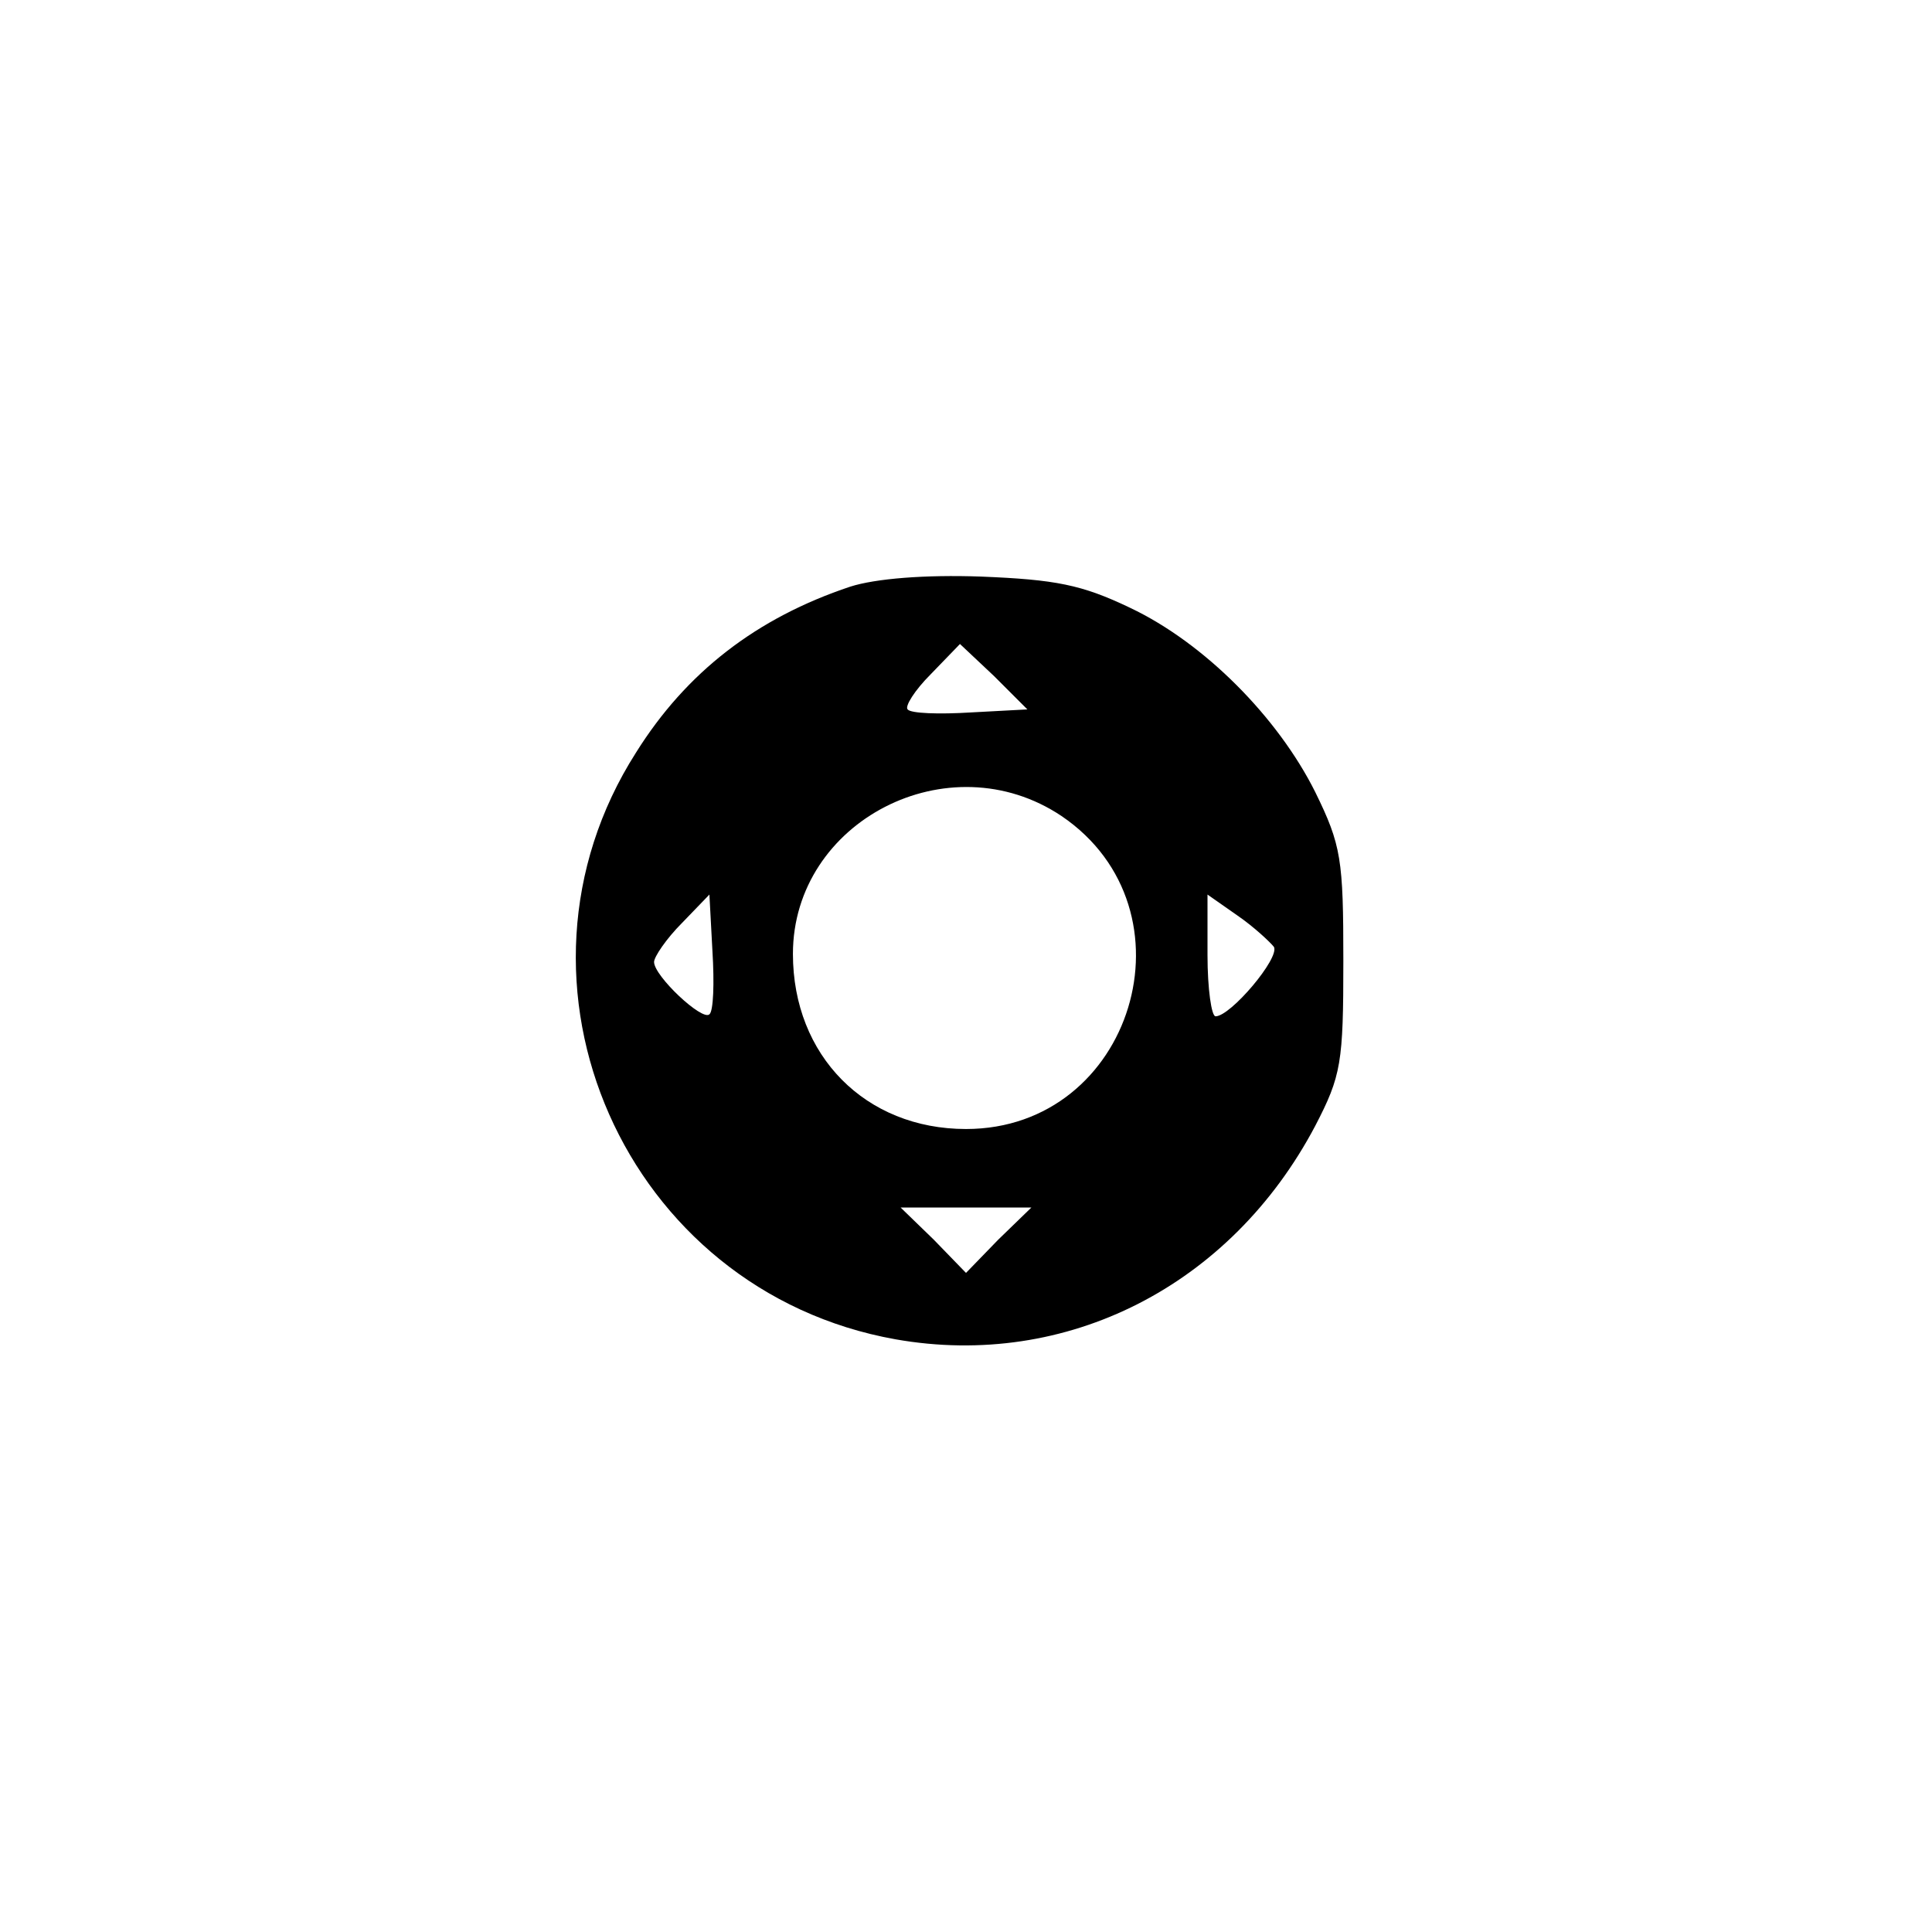 <?xml version="1.0" standalone="no"?>
<!DOCTYPE svg PUBLIC "-//W3C//DTD SVG 20010904//EN"
 "http://www.w3.org/TR/2001/REC-SVG-20010904/DTD/svg10.dtd">
<svg version="1.0" xmlns="http://www.w3.org/2000/svg"
 width="192pt" height="192pt" viewBox="0 0 192 192"
 preserveAspectRatio="xMidYMid meet">
<g transform="translate(0,192) scale(0.1,-0.1)"
fill="#000000" stroke="none">
810 c245 -63 441 -223 549 -451 55 -116 75 -212 75 -354 0 -141 -20 -238 -75
-352 -86 -182 -215 -312 -396 -398 -116 -55 -212 -75 -354 -75 -142 0 -238 20
-354 75 -228 108 -388 304 -451 549 -28 110 -28 292 0 402 76 298 303 526 600
603 106 28 298 28 406 1z"/>
<path d="M845 1337 c-93 -31 -163 -85 -213 -165 -146 -229 -11 -535 258 -583
170 -30 333 53 417 212 26 50 28 63 28 164 0 101 -2 115 -28 168 -37 74 -110
148 -184 183 -48 23 -74 28 -148 31 -56 2 -105 -2 -130 -10z m120 -125 c-32
-2 -60 -1 -63 3 -3 3 7 19 23 35 l29 30 34 -32 33 -33 -56 -3z m90 -103 c137
-93 71 -311 -95 -311 -100 0 -172 73 -172 174 0 132 155 212 267 137z m-350
-197 c-7 -7 -55 38 -55 52 0 5 12 23 28 39 l27 28 3 -56 c2 -32 1 -60 -3 -63z
m561 67 c6 -11 -43 -69 -58 -69 -4 0 -8 27 -8 61 l0 60 30 -21 c16 -11 32 -26
36 -31z m-274 -291 l-32 -33 -32 33 -33 32 65 0 65 0 -33 -32z"/>
</g>
</svg>
